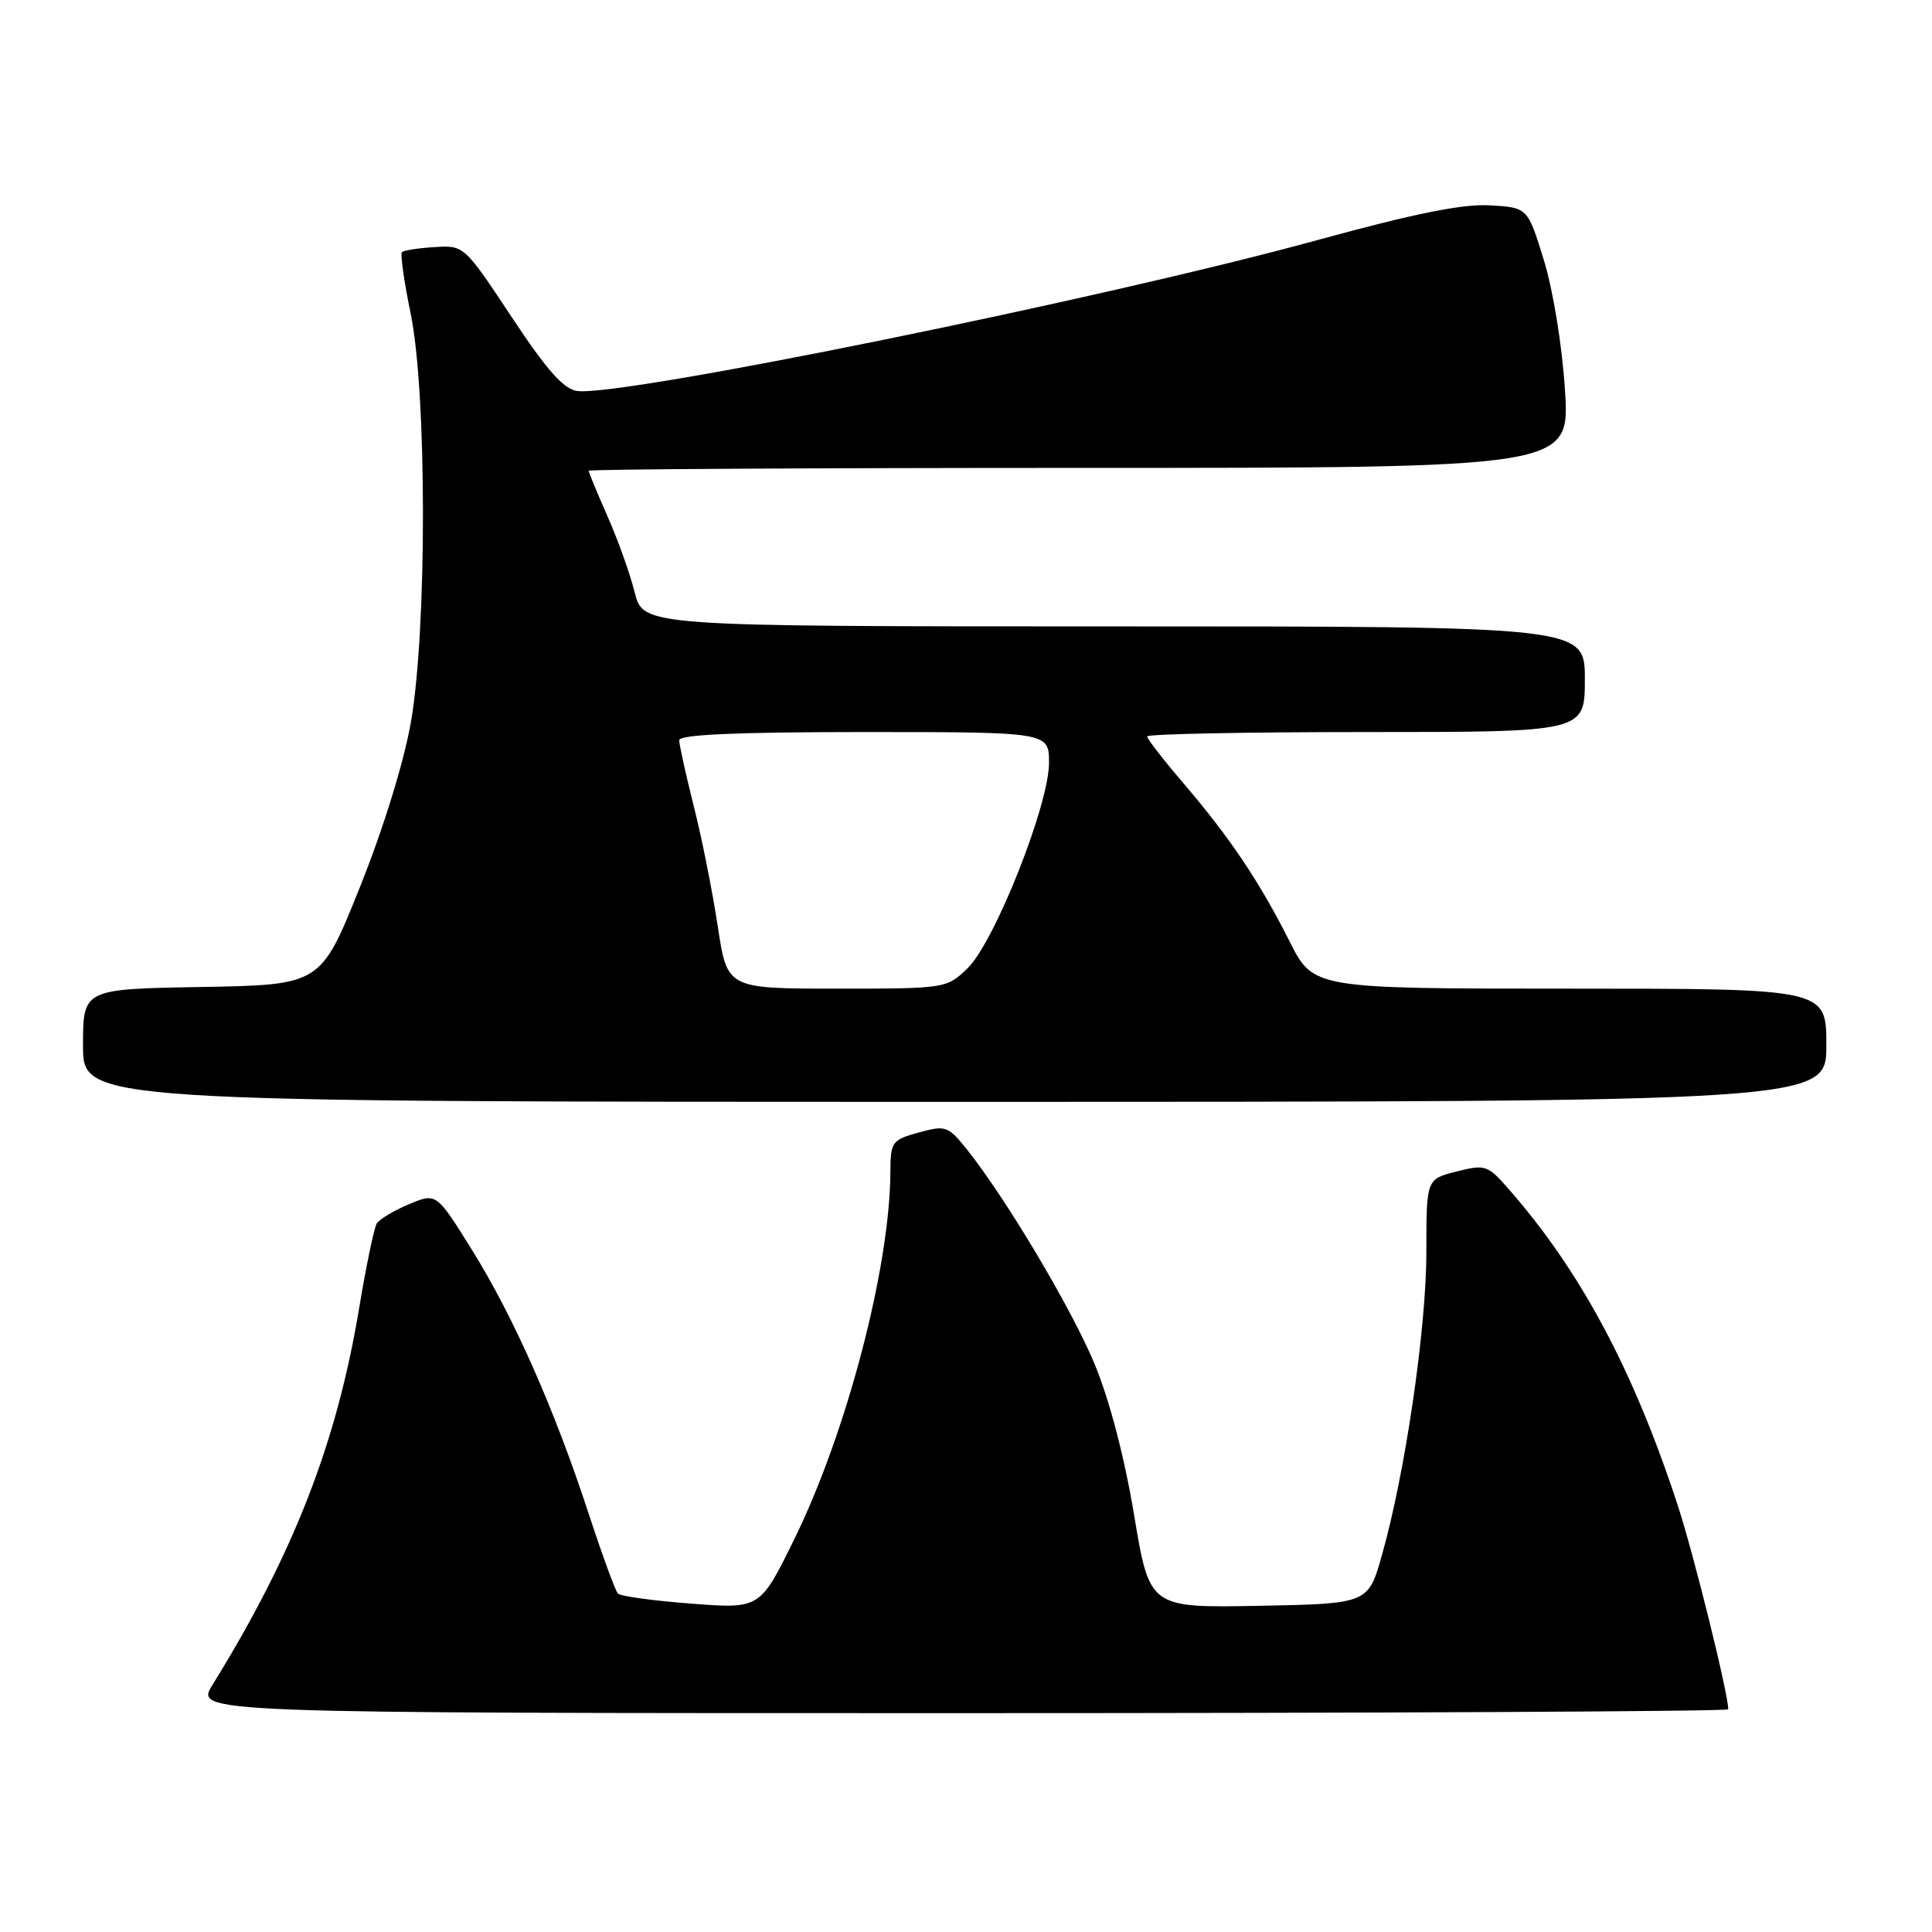 <?xml version="1.0" encoding="UTF-8" standalone="no"?>
<!DOCTYPE svg PUBLIC "-//W3C//DTD SVG 1.1//EN" "http://www.w3.org/Graphics/SVG/1.1/DTD/svg11.dtd" >
<svg xmlns="http://www.w3.org/2000/svg" xmlns:xlink="http://www.w3.org/1999/xlink" version="1.1" viewBox="0 0 256 256">
 <g >
 <path fill="currentColor"
d=" M 229.00 226.49 C 229.00 224.40 224.44 205.99 222.32 199.50 C 216.43 181.49 209.41 168.37 199.85 157.49 C 197.12 154.37 196.79 154.27 192.99 155.23 C 189.00 156.24 189.00 156.24 189.00 165.87 C 189.00 176.04 186.21 195.11 183.13 206.00 C 181.30 212.50 181.30 212.50 166.81 212.78 C 152.32 213.05 152.32 213.05 150.27 200.72 C 148.99 193.04 147.01 185.47 145.02 180.69 C 141.92 173.25 133.12 158.51 127.99 152.14 C 125.62 149.21 125.26 149.09 121.74 150.06 C 118.18 151.04 118.00 151.30 117.98 155.30 C 117.92 167.90 112.22 189.71 105.30 203.84 C 100.72 213.19 100.72 213.19 91.61 212.49 C 86.60 212.11 82.22 211.51 81.87 211.15 C 81.53 210.79 79.78 206.00 77.98 200.50 C 73.45 186.67 68.02 174.40 62.49 165.54 C 57.82 158.05 57.82 158.05 54.20 159.56 C 52.20 160.40 50.28 161.55 49.92 162.12 C 49.57 162.70 48.52 167.74 47.59 173.33 C 44.62 191.20 38.92 205.84 28.16 223.25 C 25.84 227.00 25.84 227.00 127.42 227.00 C 183.29 227.00 229.00 226.77 229.00 226.49 Z  M 242.00 138.50 C 242.00 131.00 242.00 131.00 208.01 131.00 C 174.03 131.00 174.03 131.00 170.88 124.75 C 166.90 116.84 162.98 111.00 156.85 103.83 C 154.18 100.71 152.00 97.90 152.00 97.58 C 152.00 97.26 165.05 97.00 181.00 97.00 C 210.00 97.00 210.00 97.00 210.00 90.00 C 210.00 83.00 210.00 83.00 147.62 83.00 C 85.24 83.00 85.24 83.00 84.10 78.49 C 83.48 76.01 81.85 71.45 80.48 68.37 C 79.12 65.28 78.00 62.58 78.00 62.38 C 78.00 62.17 107.25 62.00 143.01 62.00 C 208.01 62.00 208.01 62.00 207.37 51.75 C 207.00 45.87 205.81 38.52 204.58 34.50 C 202.42 27.50 202.42 27.50 197.43 27.21 C 193.84 26.99 187.37 28.30 174.46 31.84 C 146.37 39.55 82.44 52.58 76.49 51.81 C 74.70 51.58 72.47 49.07 67.79 42.00 C 61.52 32.53 61.49 32.50 57.60 32.74 C 55.45 32.87 53.50 33.17 53.26 33.41 C 53.02 33.65 53.54 37.30 54.41 41.53 C 56.57 51.96 56.59 83.32 54.46 95.62 C 53.52 100.98 50.85 109.65 47.71 117.50 C 42.50 130.50 42.50 130.50 26.75 130.78 C 11.00 131.05 11.00 131.05 11.00 138.53 C 11.00 146.00 11.00 146.00 126.50 146.00 C 242.00 146.00 242.00 146.00 242.00 138.50 Z  M 95.11 122.75 C 94.42 118.21 93.00 111.05 91.93 106.83 C 90.87 102.62 90.00 98.68 90.00 98.08 C 90.00 97.34 97.58 97.00 114.50 97.00 C 139.00 97.00 139.00 97.00 139.00 101.08 C 139.00 106.66 131.76 124.89 128.19 128.32 C 125.42 130.98 125.26 131.00 110.87 131.00 C 96.35 131.00 96.35 131.00 95.11 122.75 Z "/>
</g>
</svg>